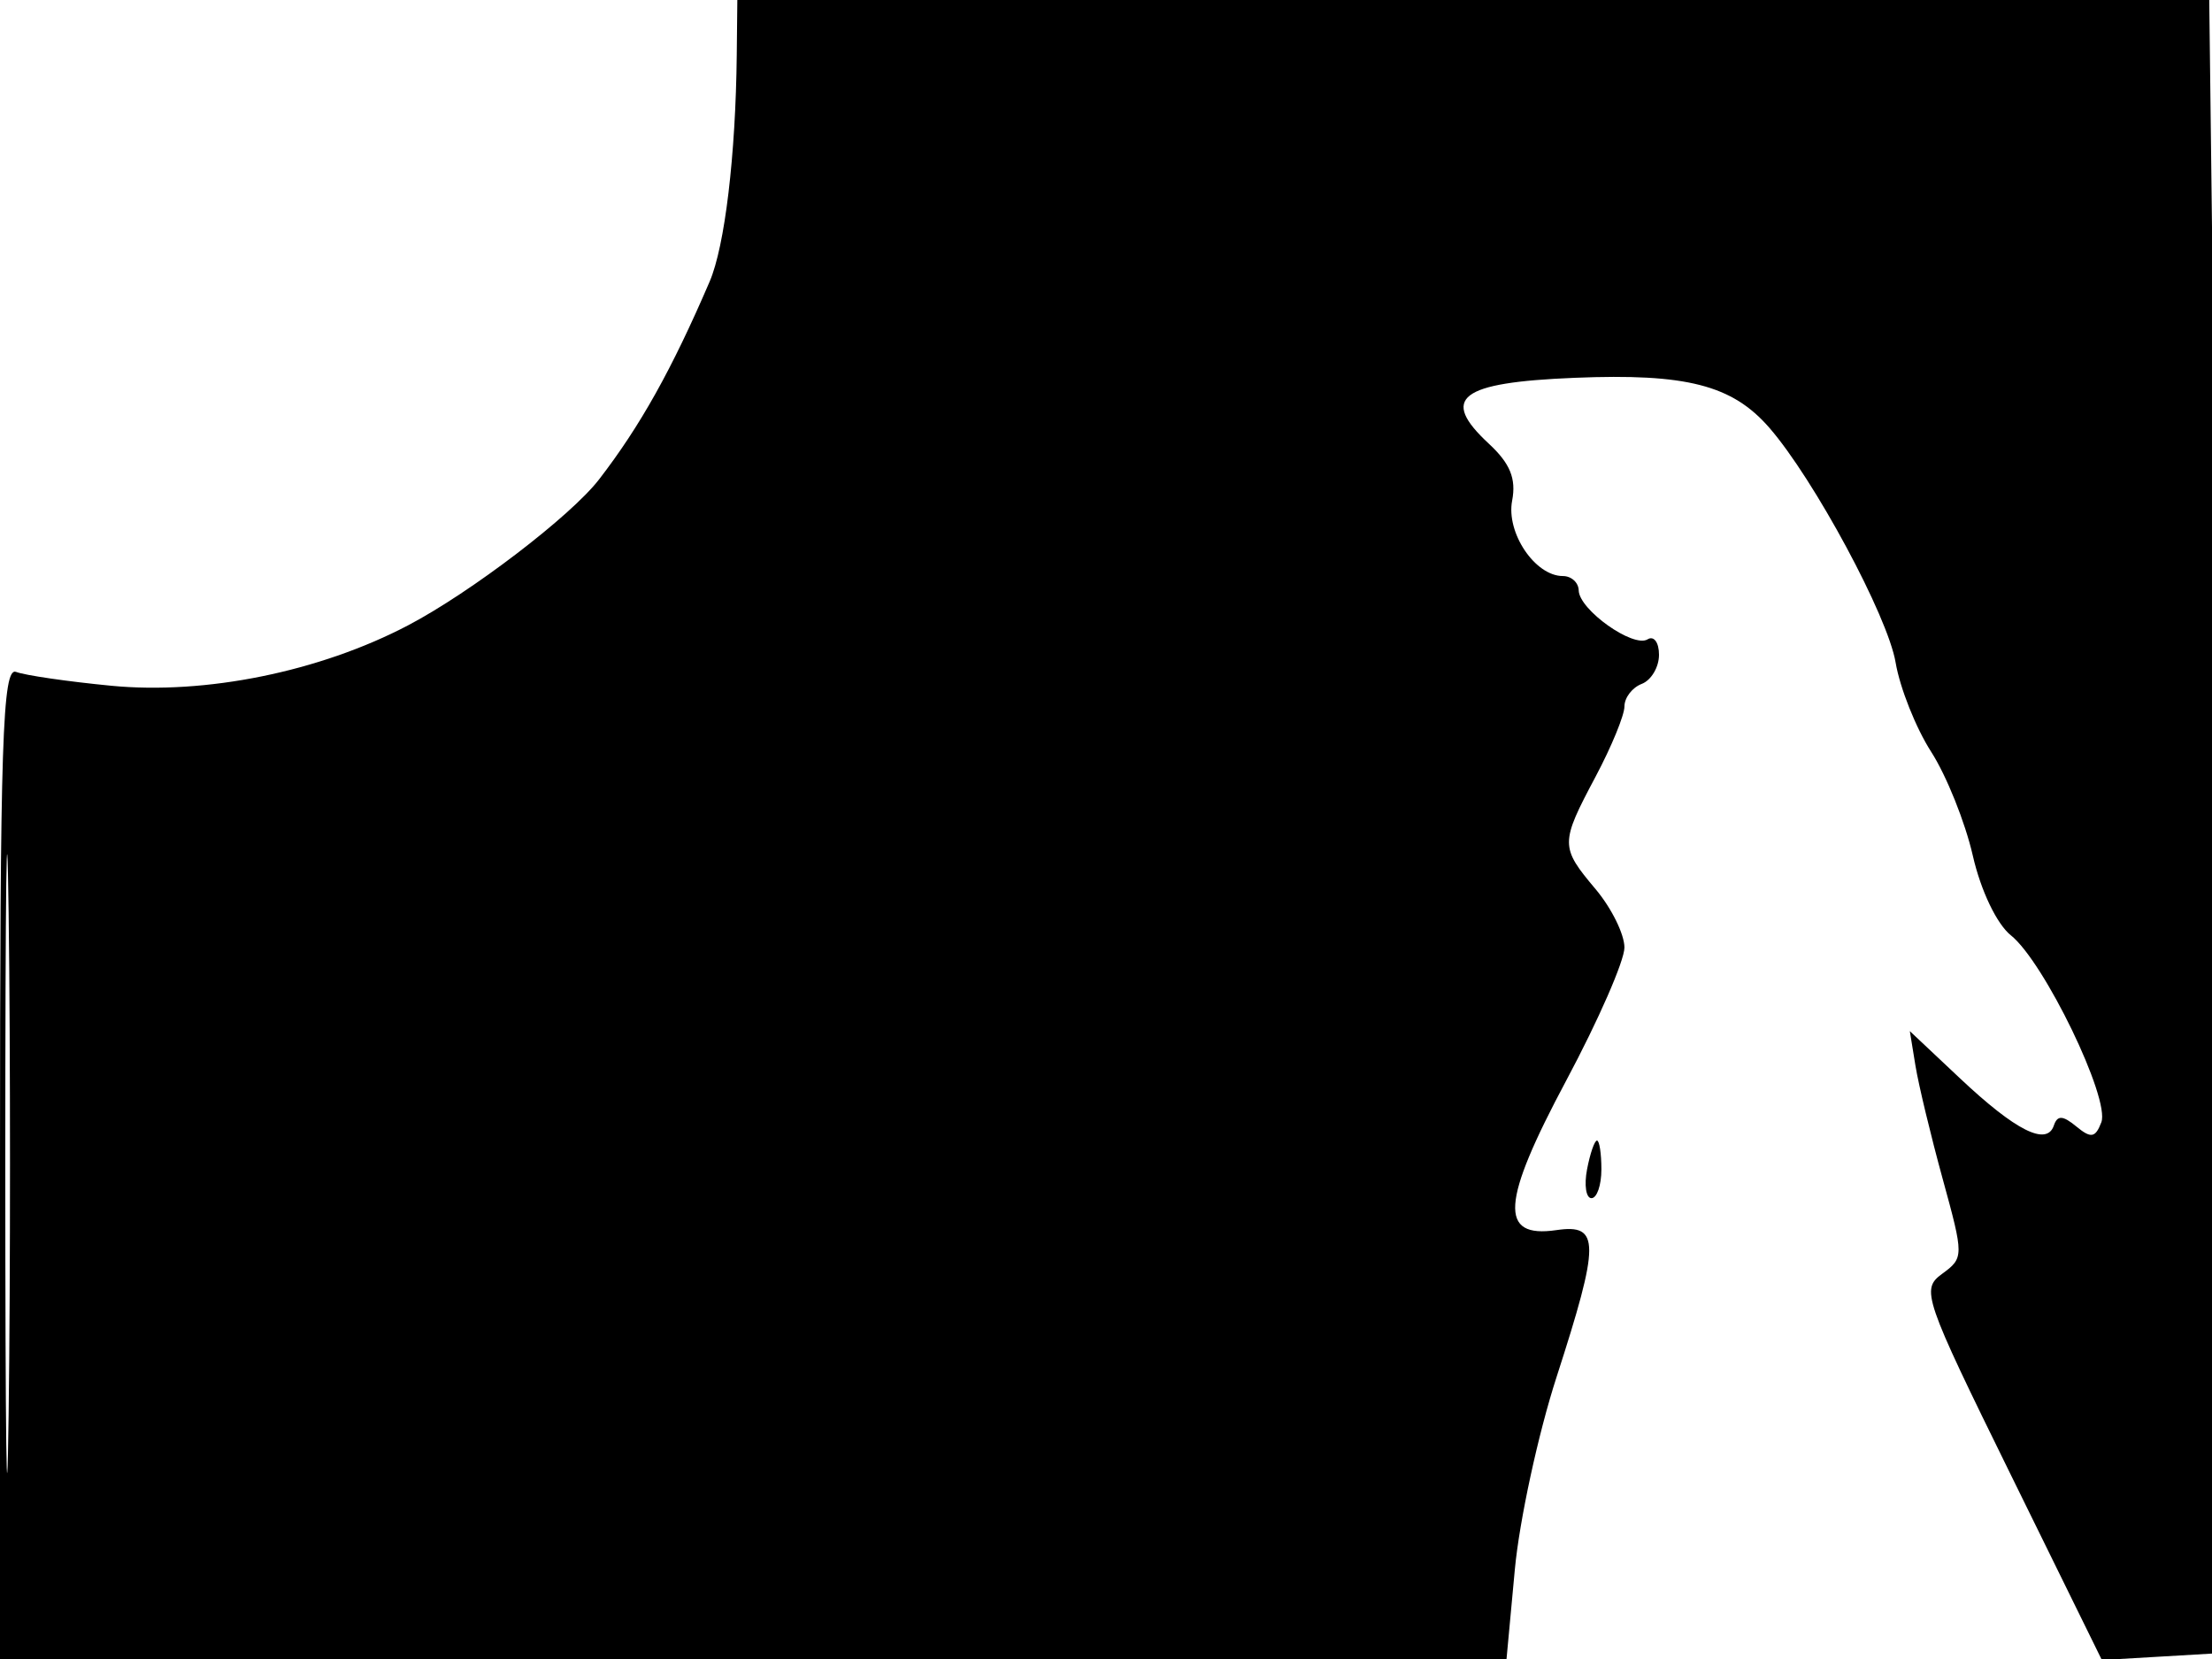 <svg xmlns="http://www.w3.org/2000/svg" width="192" height="144" viewBox="0 0 192 144" version="1.1">
	<path d="M 63.950 4.750 C 63.857 13.507, 62.916 21.373, 61.593 24.449 C 58.314 32.074, 55.577 36.971, 52 41.611 C 49.545 44.796, 40.864 51.427, 35.404 54.288 C 27.744 58.301, 17.836 60.314, 9.648 59.522 C 5.879 59.157, 2.166 58.617, 1.398 58.322 C 0.214 57.868, 0 64.388, 0 100.893 L 0 144 65.383 144 L 130.765 144 131.485 136.250 C 131.881 131.988, 133.509 124.468, 135.103 119.541 C 138.890 107.828, 138.890 106.216, 135.099 106.772 C 130.085 107.508, 130.293 104.372, 135.963 93.761 C 138.733 88.576, 141 83.393, 141 82.244 C 141 81.094, 139.875 78.816, 138.500 77.182 C 135.414 73.515, 135.414 73.208, 138.500 67.404 C 139.875 64.818, 141 62.080, 141 61.320 C 141 60.559, 141.675 59.678, 142.500 59.362 C 143.325 59.045, 144 57.908, 144 56.834 C 144 55.760, 143.554 55.158, 143.009 55.494 C 141.765 56.263, 137.074 52.932, 137.031 51.250 C 137.014 50.563, 136.395 50, 135.655 50 C 133.244 50, 130.719 46.249, 131.252 43.460 C 131.618 41.547, 131.080 40.228, 129.234 38.516 C 124.941 34.535, 126.681 33.199, 136.690 32.793 C 146.373 32.400, 150.348 33.419, 153.570 37.121 C 157.454 41.583, 163.862 53.491, 164.537 57.500 C 164.908 59.700, 166.297 63.191, 167.625 65.258 C 168.953 67.325, 170.577 71.375, 171.236 74.258 C 171.930 77.302, 173.320 80.210, 174.550 81.192 C 177.431 83.494, 183.176 95.379, 182.393 97.418 C 181.876 98.767, 181.497 98.829, 180.221 97.776 C 179.046 96.807, 178.578 96.787, 178.273 97.694 C 177.662 99.507, 174.963 98.152, 170.136 93.608 L 165.771 89.500 166.260 92.500 C 166.528 94.150, 167.592 98.573, 168.624 102.329 C 170.469 109.045, 170.468 109.182, 168.576 110.567 C 166.727 111.920, 166.957 112.595, 174.547 128.032 L 182.441 144.089 187.471 143.795 L 192.500 143.500 192.825 129 C 193.003 121.025, 192.837 88.737, 192.455 57.250 L 191.761 0 127.880 0 L 64 0 63.950 4.750 M 0.459 101 C 0.459 124.925, 0.589 134.713, 0.749 122.750 C 0.908 110.788, 0.908 91.213, 0.749 79.250 C 0.589 67.288, 0.459 77.075, 0.459 101 M 137.755 101.500 C 137.492 102.875, 137.665 104, 138.139 104 C 138.612 104, 139 102.875, 139 101.500 C 139 100.125, 138.827 99, 138.617 99 C 138.406 99, 138.018 100.125, 137.755 101.500" stroke="none" fill="black" fill-rule="evenodd"/>
</svg>